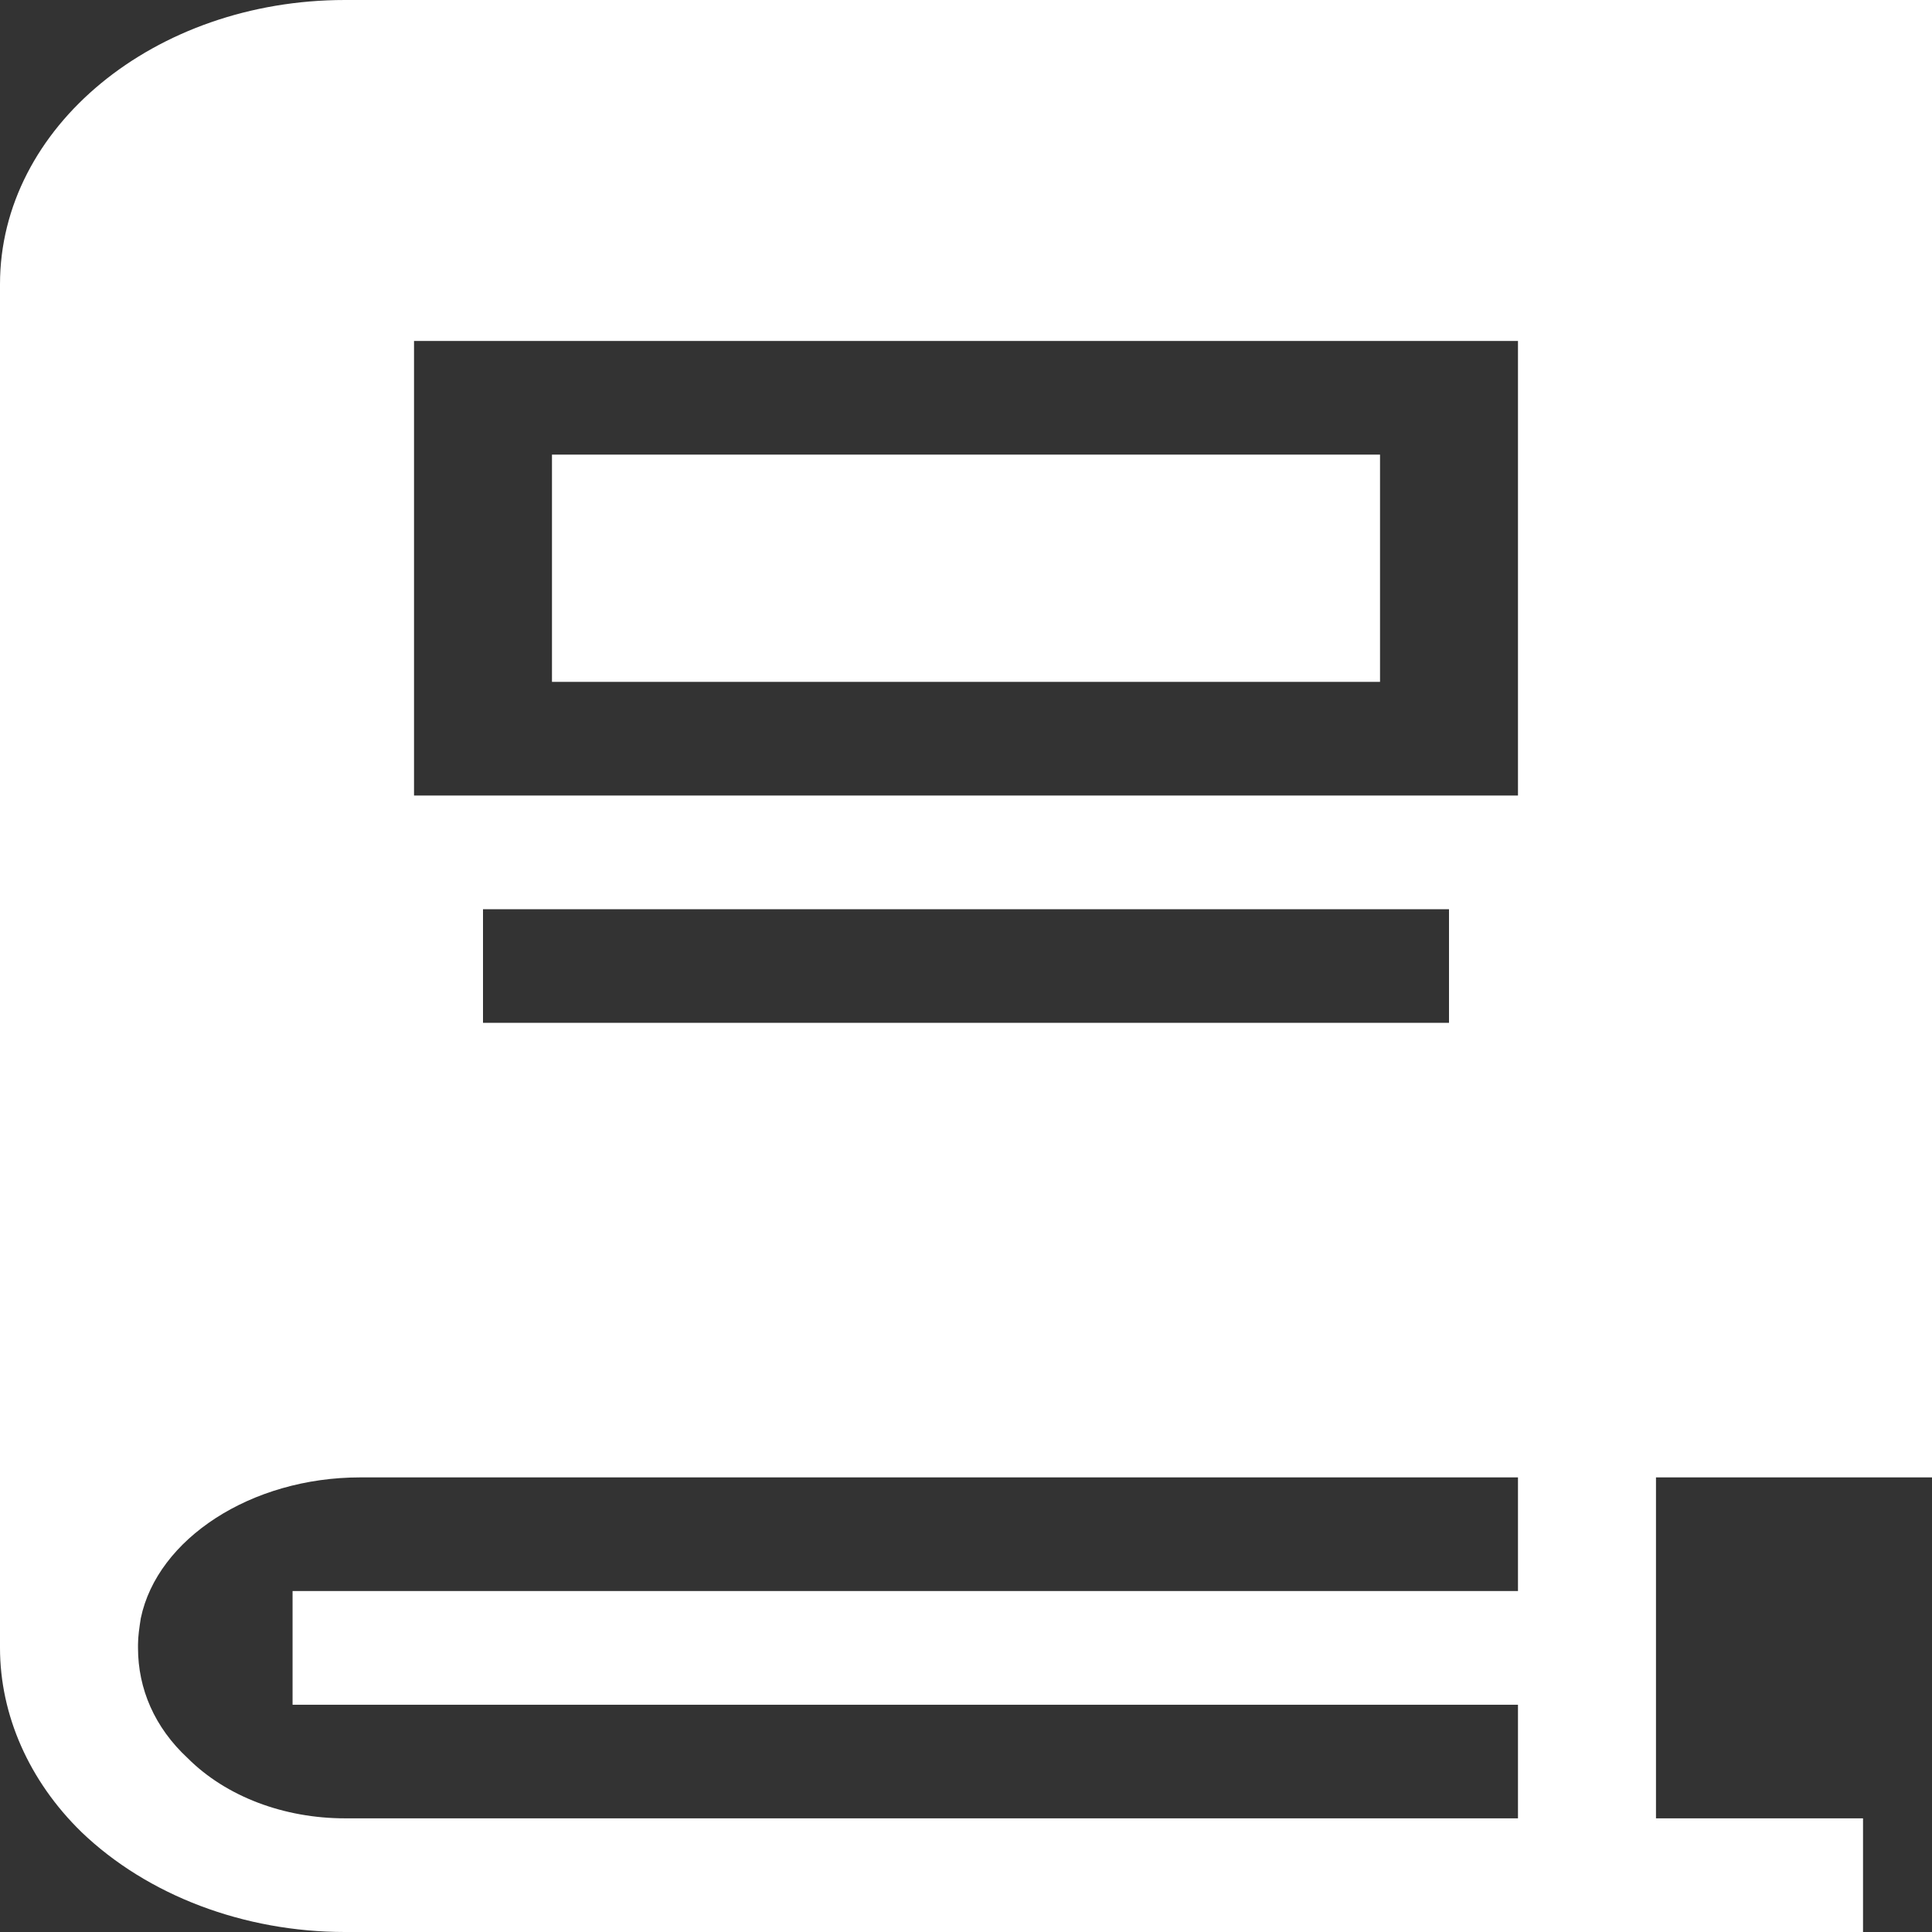 <svg width="30" height="30" viewBox="0 0 30 30" fill="none" xmlns="http://www.w3.org/2000/svg">
<rect x="0" y="0" width="30" height="30" fill="#333333" stroke="none"/>
<path fill-rule="evenodd" clip-rule="evenodd" d="M30 0V22.941H25.714V28.235H28.929V30H5.357C3.793 30 2.293 29.435 1.264 28.447C0.45 27.653 0 26.629 0 25.588V4.412C0 1.976 2.4 0 5.357 0L30 0ZM23.571 22.941H5.593C3.9 22.941 2.443 23.894 2.186 25.129C2.164 25.271 2.143 25.412 2.143 25.535V25.588C2.143 26.224 2.4 26.823 2.914 27.3C3.514 27.9 4.414 28.235 5.357 28.235H23.571V26.471H4.543V24.706H23.571V22.941ZM22.5 14.118H7.5V15.882H22.5V14.118H22.5ZM23.571 5.294H6.429V12.353H23.571V5.294ZM8.571 10.588H21.429V7.059H8.571V10.588Z" fill="white"/>
</svg>

